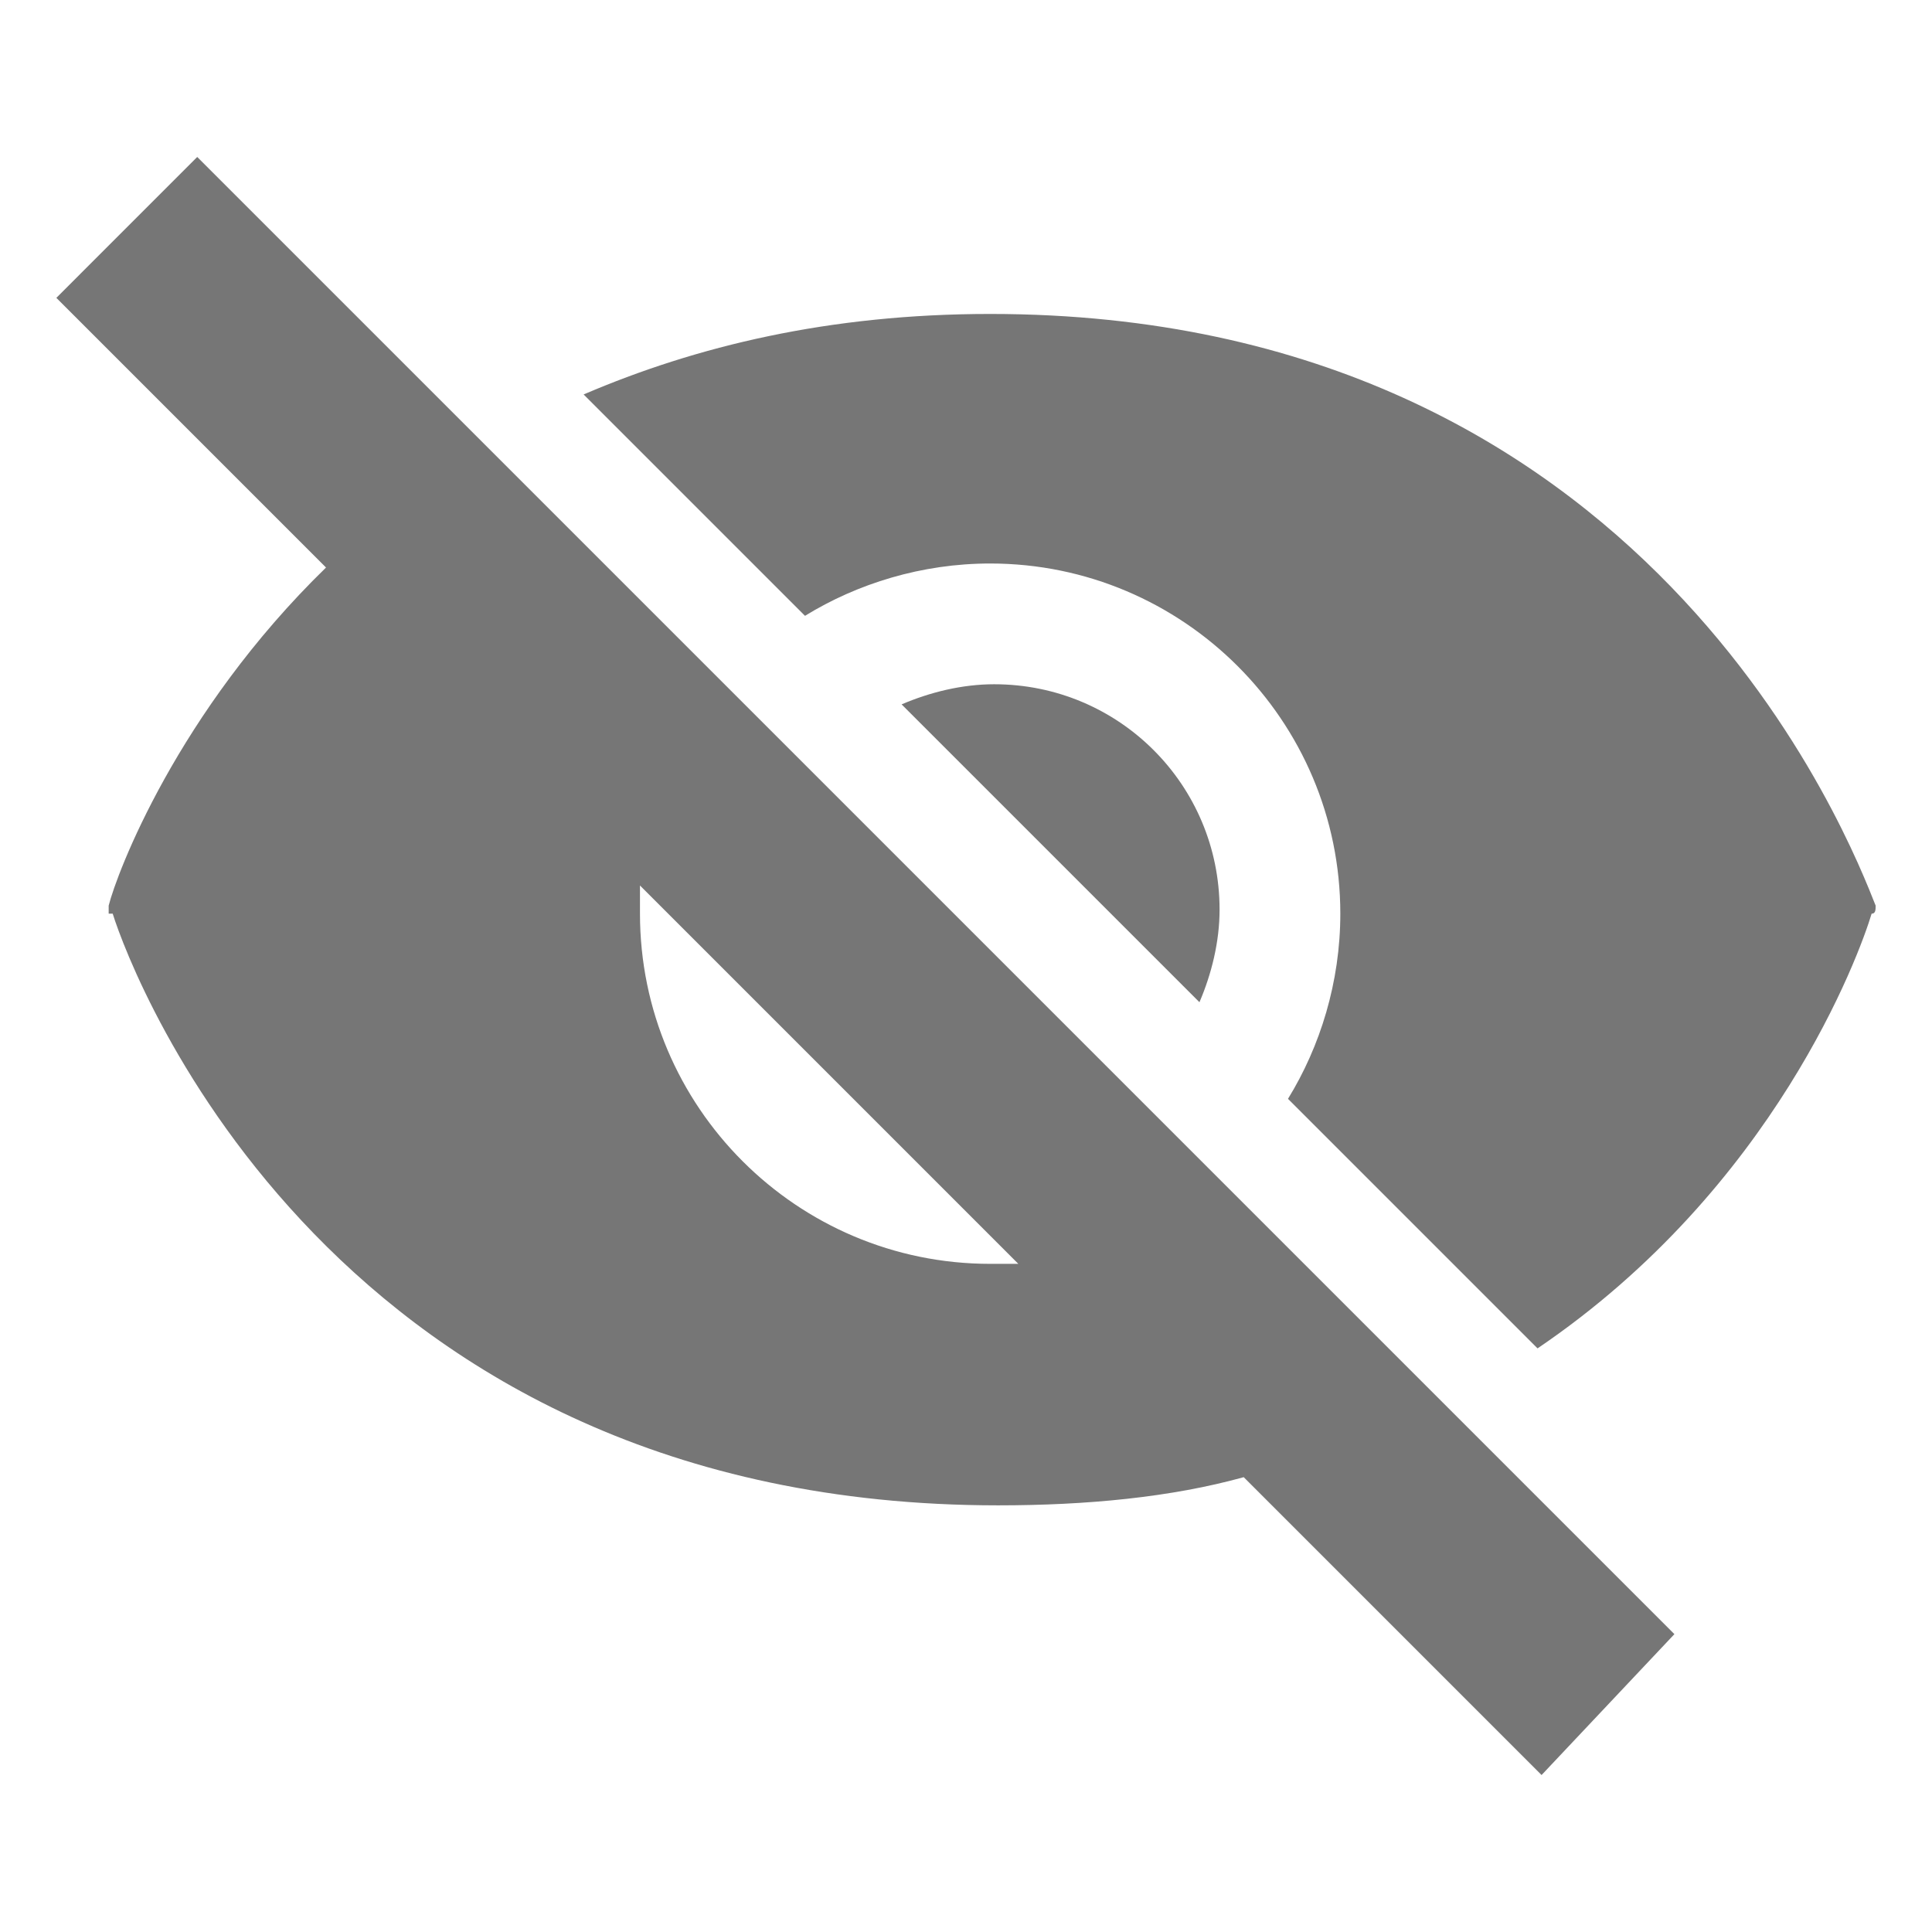 <?xml version="1.0" encoding="utf-8"?>
<!-- Generator: Adobe Illustrator 27.4.1, SVG Export Plug-In . SVG Version: 6.00 Build 0)  -->
<svg version="1.1" id="Layer_1" xmlns="http://www.w3.org/2000/svg" xmlns:xlink="http://www.w3.org/1999/xlink" x="0px" y="0px"
	 viewBox="0 0 48 48" style="enable-background:new 0 0 48 48;" xml:space="preserve">
<style type="text/css">
	.st0{fill:#767676;}
</style>
<g>
	<path class="st0" d="M46.6,22.5L46.6,22.5C46,21,41,7.8,24.6,7.8c-4,0-7.3,0.8-10.1,2l5.5,5.5c1.3-0.8,2.9-1.3,4.6-1.3
		c4.8,0,8.7,3.9,8.7,8.7c0,1.7-0.5,3.3-1.3,4.6l6.2,6.2c5.9-4,8-9.8,8.3-10.8h0C46.6,22.7,46.6,22.6,46.6,22.5
		C46.6,22.5,46.6,22.5,46.6,22.5z"/>
	<path class="st0" d="M29.8,24.9c0.3-0.7,0.5-1.5,0.5-2.3c0-3.1-2.5-5.6-5.6-5.6c-0.8,0-1.6,0.2-2.3,0.5L29.8,24.9z"/>
	<g>
		<path class="st0" d="M41.6,40.6L4.9,3.9L1.4,7.4l6.7,6.7c-3.7,3.6-5.2,7.6-5.4,8.4h0c0,0,0,0,0,0.1c0,0,0,0.1,0,0.1h0.1
			c0.5,1.6,5.5,14.7,22,14.7c2.2,0,4.3-0.2,6.1-0.7l7.4,7.4L41.6,40.6z M24.6,31.4c-4.8,0-8.7-3.9-8.7-8.7c0-0.2,0-0.5,0-0.7
			l9.4,9.4C25.1,31.4,24.9,31.4,24.6,31.4z"/>
	</g>
</g>
</svg>
